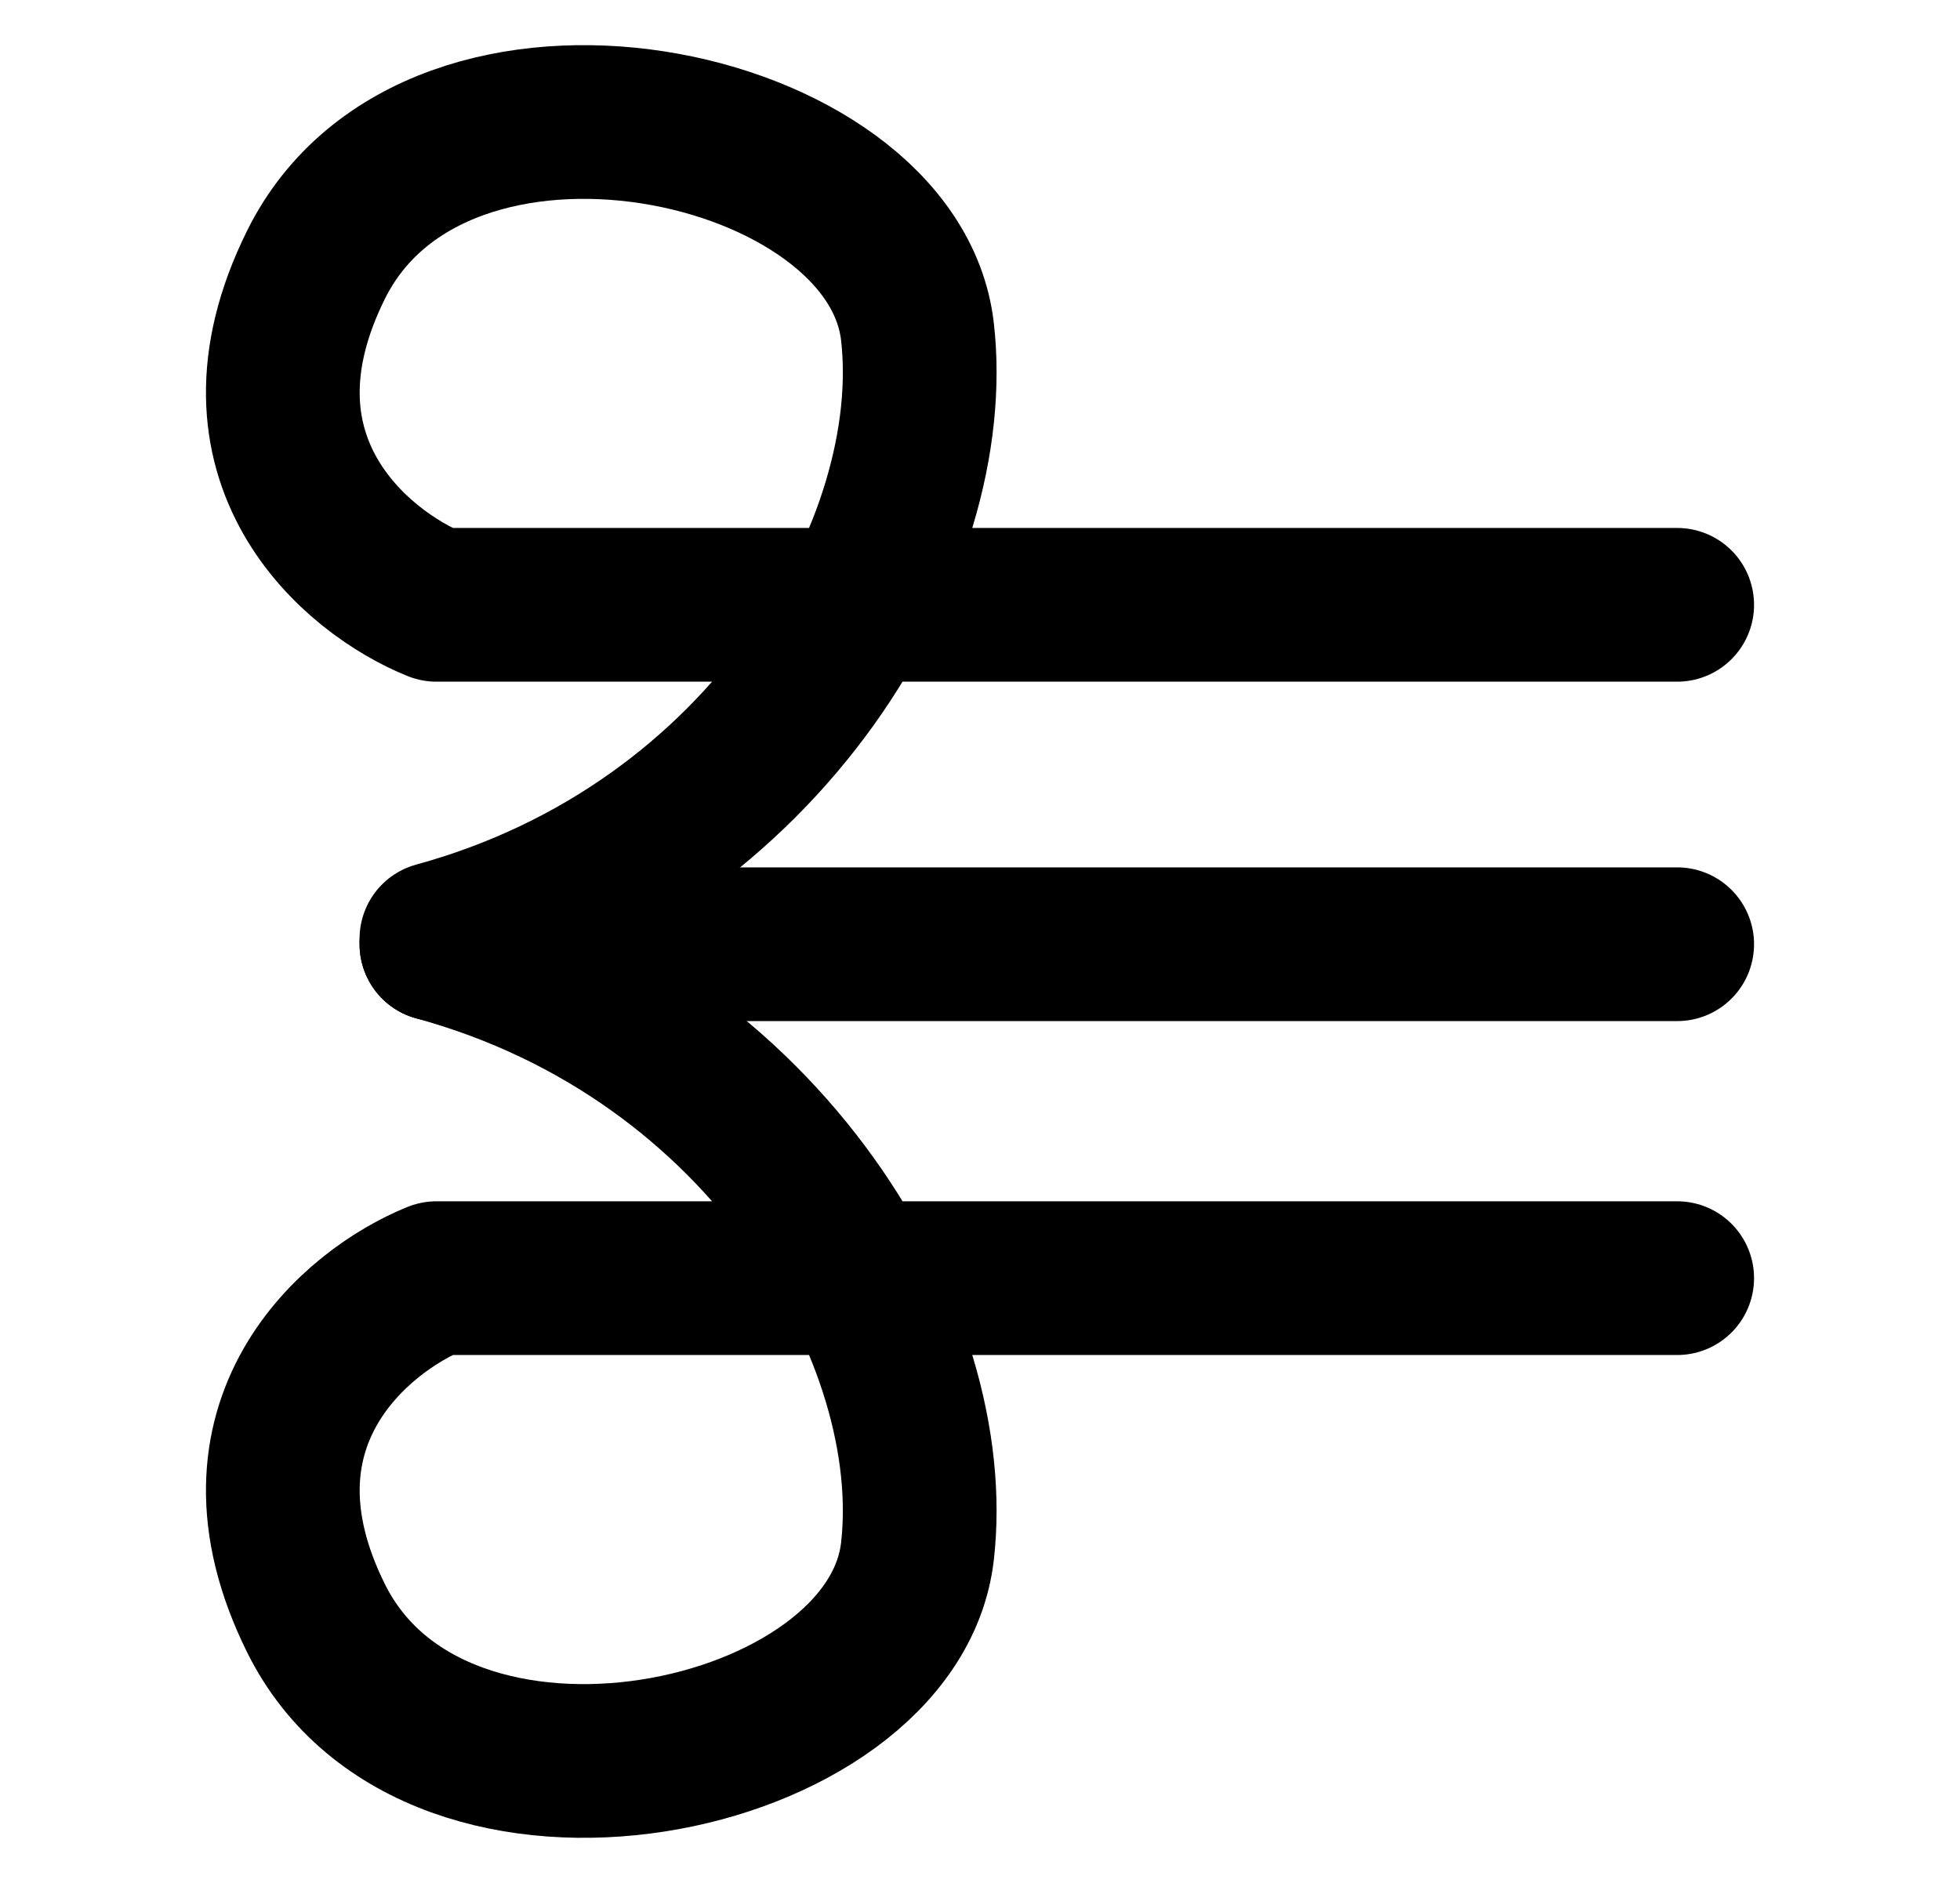 <svg width="102" height="98" viewBox="0 0 102 98" fill="none" xmlns="http://www.w3.org/2000/svg">
<g id="burger">
<g id="top">
<path id="top_2" d="M87.282 31.478H22.712C18.533 29.795 11.428 23.901 16.443 13.783C22.712 1.136 46.48 6.195 47.745 17.261C49.01 28.327 40.047 44.114 22.712 48.857" stroke="black" stroke-width="8" stroke-linecap="round" stroke-linejoin="round"/>
</g>
<g id="bottom">
<path id="bottom_2" d="M87.282 66.522H22.712C18.533 68.205 11.428 74.099 16.443 84.217C22.712 96.864 46.48 91.805 47.745 80.739C49.01 69.673 40.047 53.886 22.712 49.143" stroke="black" stroke-width="8" stroke-linecap="round" stroke-linejoin="round"/>
</g>
<g id="middle">
<path id="middle_2" d="M22.712 49.143H87.282" stroke="black" stroke-width="8" stroke-linecap="round" stroke-linejoin="round"/>
</g>
</g>
</svg>
